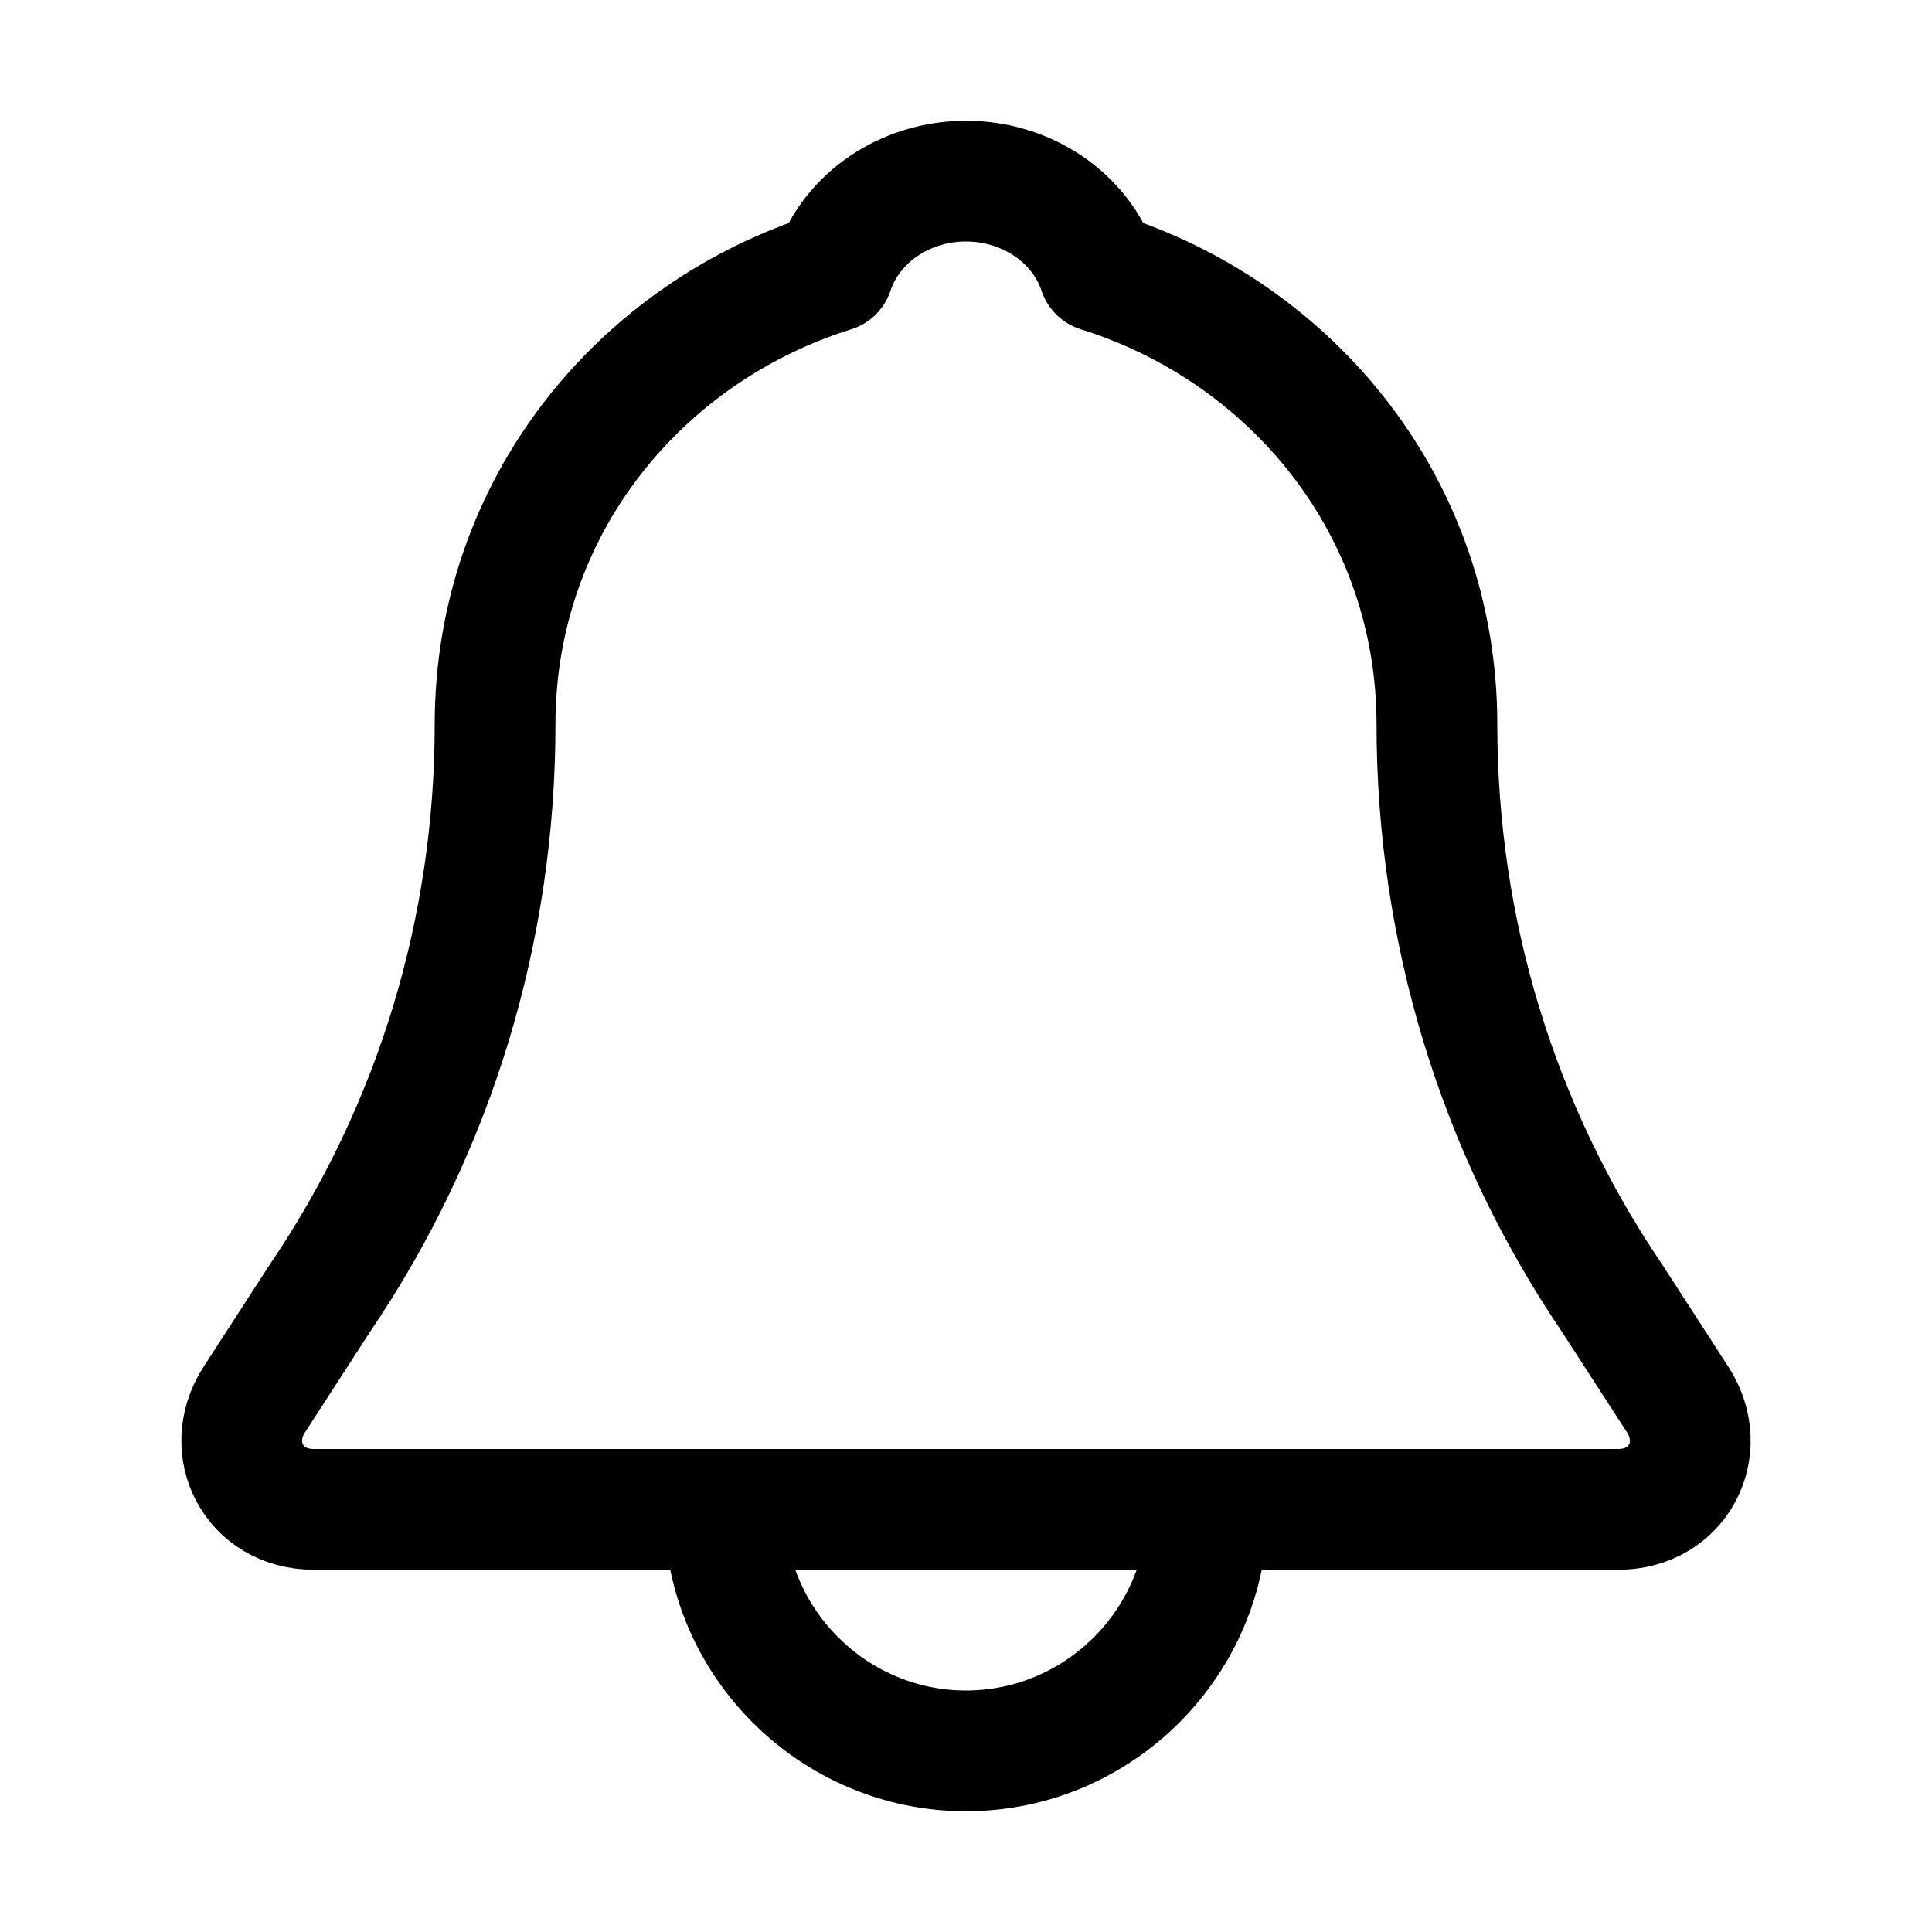 <svg version="1.1" id="Icons" xmlns="http://www.w3.org/2000/svg" xmlns:xlink="http://www.w3.org/1999/xlink" x="0px" y="0px" viewBox="0 0 32 32" style="enable-background:new 0 0 32 32;" xml:space="preserve">
<style type="text/css">
	.st0{fill:none;stroke:#000000;stroke-width:2;stroke-linecap:round;stroke-linejoin:round;stroke-miterlimit:10;}
</style>
<path class="st0" d="M27.8,23.2l-1.1-1.7c-1.9-2.8-2.9-6.1-2.9-9.5c0-3.6-2.4-6.5-5.6-7.5C17.9,3.6,17,3,16,3s-1.9,0.6-2.2,1.5
	c-3.2,1-5.6,3.9-5.6,7.5c0,3.4-1,6.7-2.9,9.5l-1.1,1.7C3.7,24,4.2,25,5.2,25h21.6C27.8,25,28.3,24,27.8,23.2z" id="id_101" style="stroke: rgb(0, 0, 0);"></path>
<path class="st0" d="M20,25c0,2.2-1.8,4-4,4s-4-1.8-4-4" id="id_102" style="stroke: rgb(0, 0, 0);"></path>
</svg>